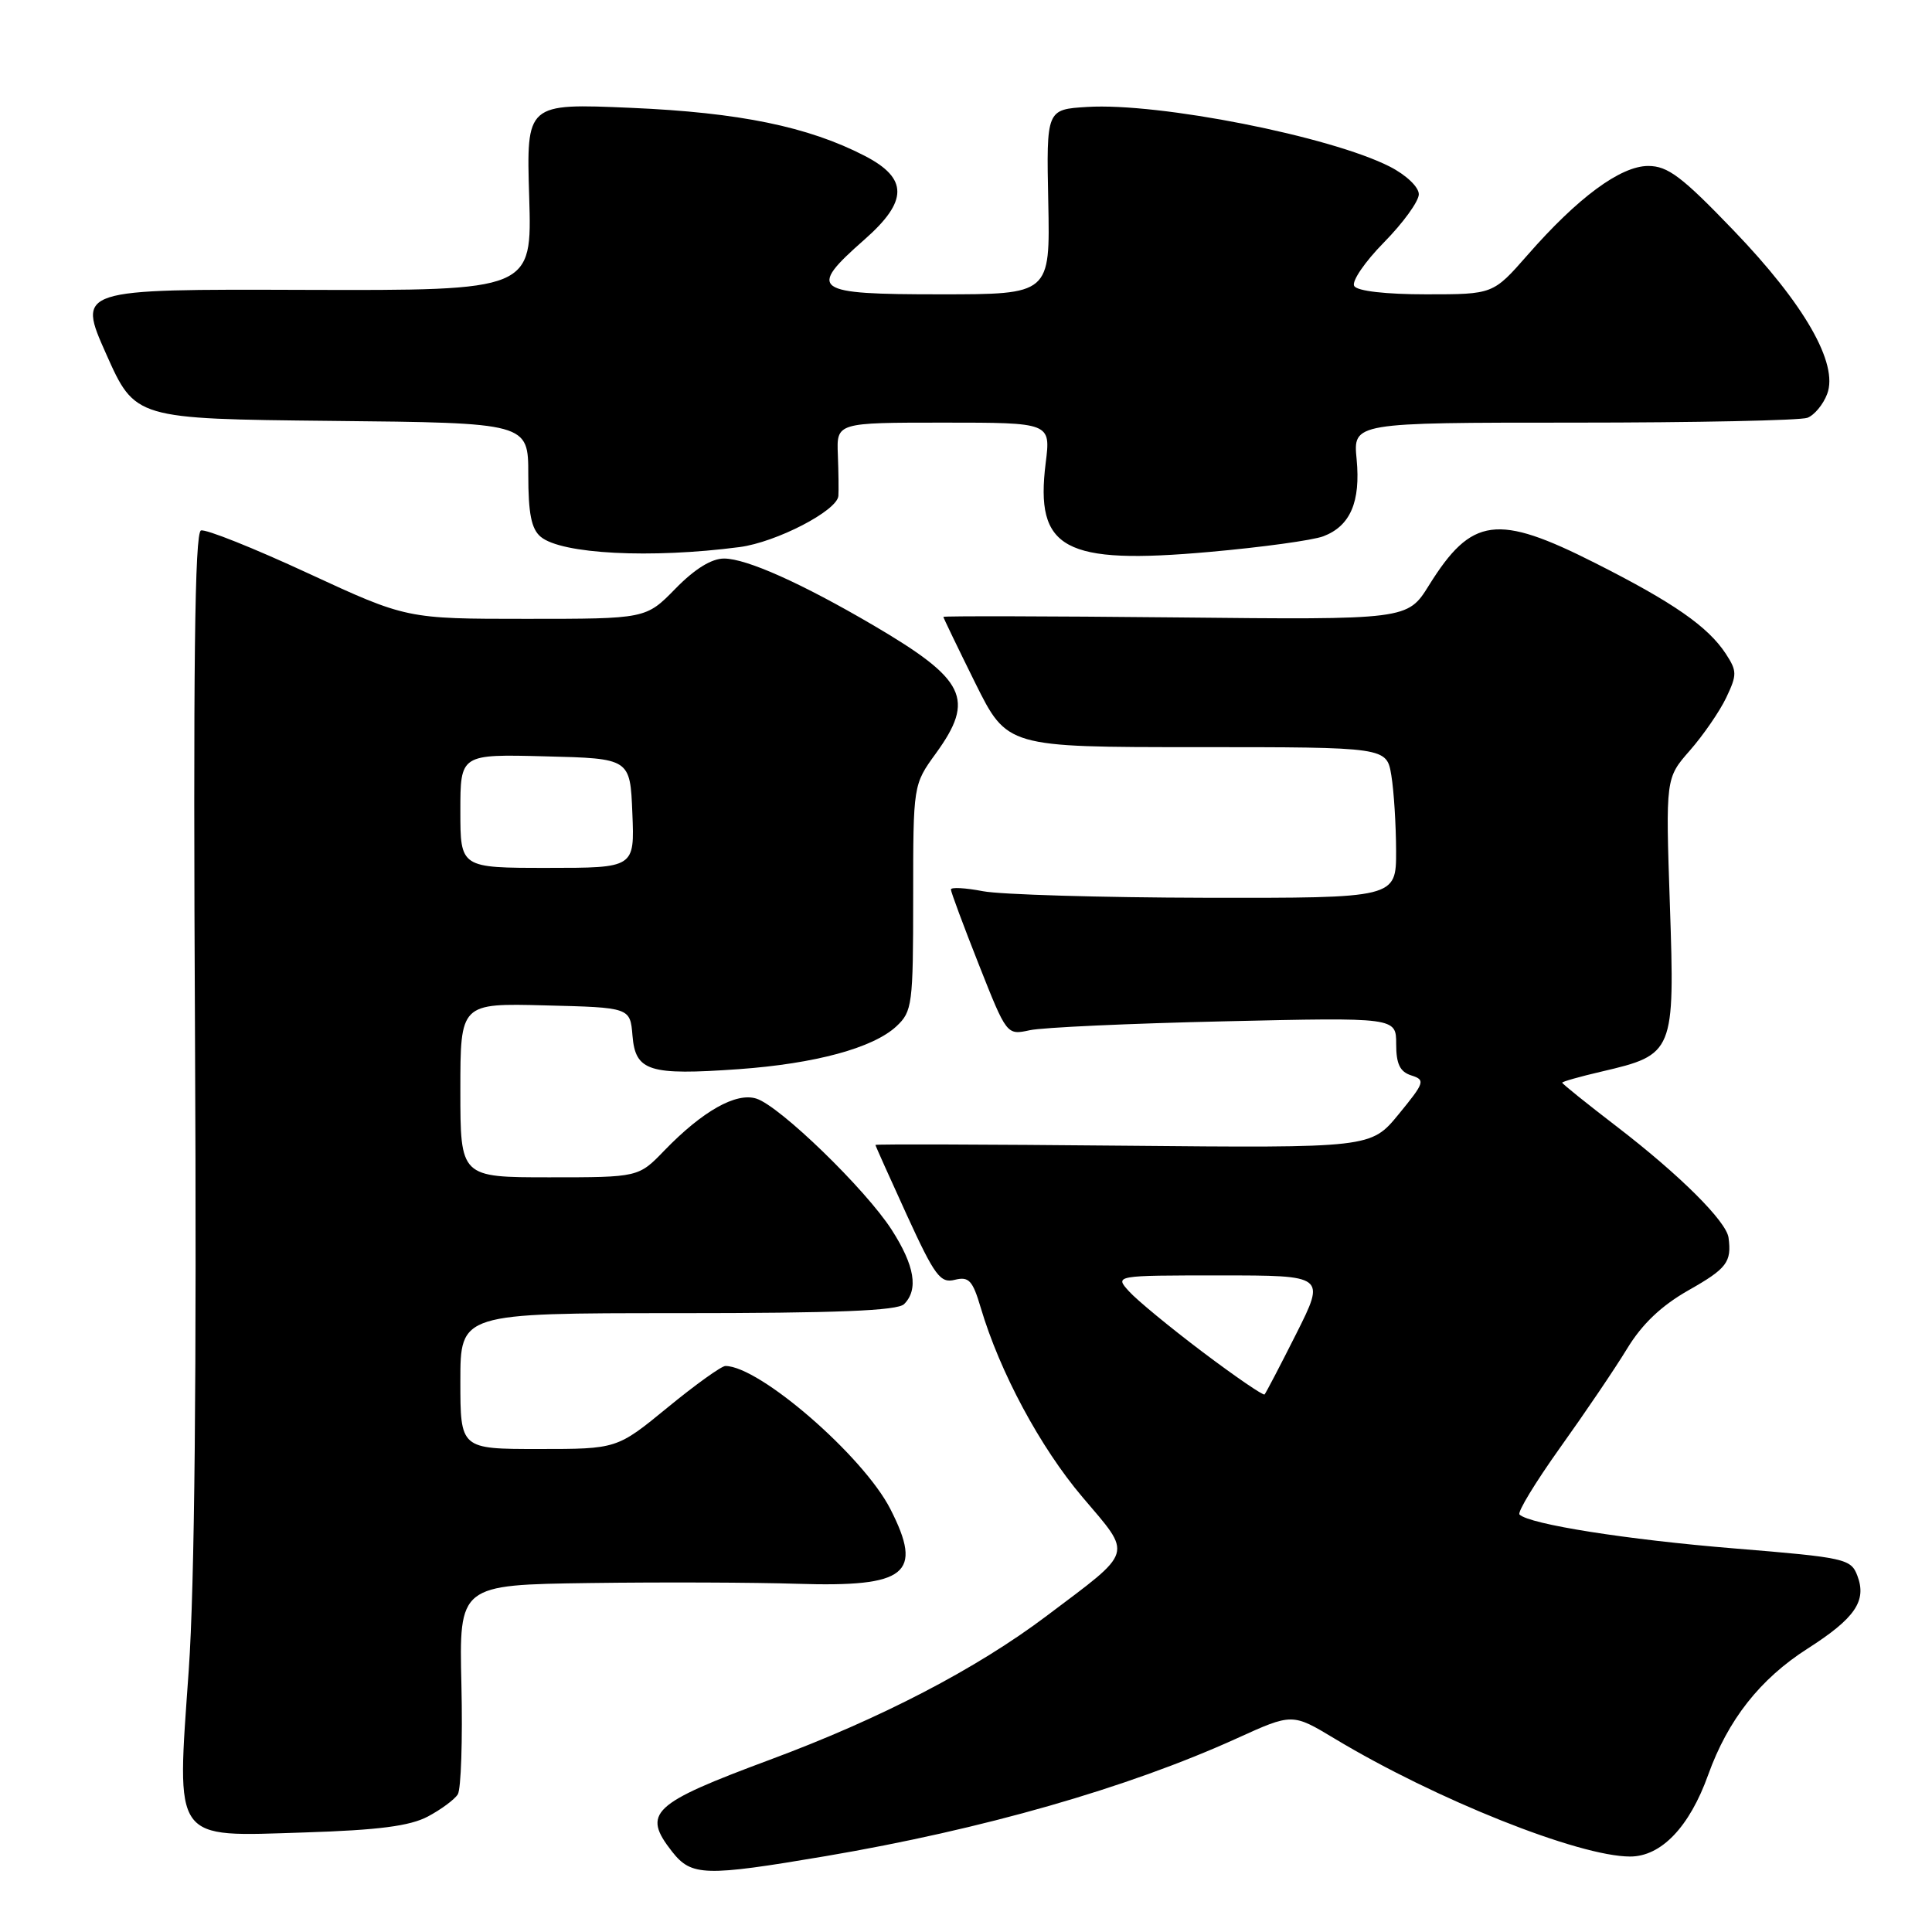 <?xml version="1.0" encoding="UTF-8" standalone="no"?>
<!DOCTYPE svg PUBLIC "-//W3C//DTD SVG 1.1//EN" "http://www.w3.org/Graphics/SVG/1.1/DTD/svg11.dtd" >
<svg xmlns="http://www.w3.org/2000/svg" xmlns:xlink="http://www.w3.org/1999/xlink" version="1.1" viewBox="0 0 256 256">
 <g >
 <path fill="currentColor"
d=" M 109.39 245.95 C 130.22 242.41 149.37 236.93 163.87 230.35 C 171.24 227.00 171.24 227.00 176.87 230.39 C 190.25 238.44 209.20 246.00 216.00 246.00 C 220.12 246.00 223.87 242.08 226.34 235.18 C 228.96 227.89 233.21 222.48 239.50 218.46 C 245.82 214.42 247.38 212.13 246.11 208.79 C 245.26 206.55 244.51 206.38 229.86 205.18 C 215.59 204.02 202.63 201.97 201.34 200.68 C 201.04 200.37 203.47 196.38 206.73 191.81 C 210.00 187.24 213.99 181.35 215.59 178.72 C 217.59 175.43 220.14 173.01 223.75 170.96 C 228.82 168.09 229.47 167.23 229.04 164.00 C 228.75 161.83 222.58 155.69 214.25 149.29 C 210.26 146.23 207.00 143.61 207.00 143.46 C 207.00 143.32 209.36 142.65 212.25 141.98 C 221.81 139.75 221.93 139.47 221.27 119.96 C 220.70 103.11 220.70 103.11 223.92 99.44 C 225.69 97.42 227.86 94.27 228.73 92.45 C 230.18 89.40 230.17 88.92 228.68 86.63 C 226.32 83.03 221.74 79.84 211.38 74.61 C 198.37 68.03 195.00 68.48 189.35 77.55 C 186.50 82.13 186.50 82.13 155.75 81.81 C 138.84 81.64 125.00 81.61 125.00 81.74 C 125.00 81.86 126.90 85.80 129.22 90.49 C 133.45 99.00 133.45 99.00 158.59 99.00 C 183.74 99.00 183.74 99.00 184.36 102.75 C 184.70 104.81 184.98 109.31 184.99 112.75 C 185.00 119.00 185.00 119.00 159.75 118.96 C 145.86 118.93 132.59 118.54 130.25 118.09 C 127.91 117.64 126.00 117.54 126.00 117.86 C 126.00 118.19 127.67 122.67 129.70 127.81 C 133.40 137.17 133.40 137.17 136.45 136.51 C 138.13 136.14 149.74 135.61 162.25 135.33 C 185.00 134.81 185.00 134.81 185.00 138.34 C 185.00 140.99 185.50 142.02 187.01 142.50 C 188.89 143.10 188.78 143.43 185.34 147.63 C 181.66 152.12 181.66 152.12 148.83 151.81 C 130.77 151.64 116.00 151.59 116.00 151.71 C 116.00 151.82 117.88 156.01 120.17 161.02 C 123.86 169.07 124.60 170.07 126.52 169.58 C 128.38 169.12 128.88 169.66 129.95 173.27 C 132.48 181.80 137.83 191.77 143.42 198.36 C 150.09 206.23 150.37 205.31 138.69 214.11 C 129.37 221.14 116.71 227.72 102.03 233.17 C 86.32 239.01 85.03 240.22 89.07 245.37 C 91.63 248.61 93.38 248.66 109.39 245.95 Z  M 56.69 240.70 C 58.44 239.77 60.23 238.45 60.66 237.76 C 61.09 237.07 61.31 230.54 61.14 223.25 C 60.83 210.00 60.83 210.00 78.16 209.76 C 87.70 209.63 100.07 209.68 105.64 209.86 C 120.16 210.32 122.37 208.56 117.98 199.96 C 114.40 192.94 100.63 181.00 96.12 181.00 C 95.60 181.00 92.15 183.47 88.46 186.50 C 81.75 192.00 81.75 192.00 71.37 192.00 C 61.00 192.00 61.00 192.00 61.00 183.00 C 61.00 174.00 61.00 174.00 89.80 174.00 C 110.87 174.00 118.92 173.68 119.80 172.80 C 121.73 170.87 121.20 167.70 118.15 162.95 C 114.69 157.57 103.34 146.56 100.22 145.57 C 97.53 144.72 93.10 147.22 88.05 152.43 C 84.61 156.00 84.61 156.00 72.80 156.00 C 61.00 156.00 61.00 156.00 61.00 144.47 C 61.00 132.93 61.00 132.93 72.25 133.22 C 83.50 133.50 83.50 133.50 83.81 137.25 C 84.20 141.95 86.00 142.51 97.88 141.67 C 108.04 140.94 115.70 138.86 118.78 135.99 C 120.88 134.03 121.00 133.12 121.00 118.95 C 121.00 103.98 121.00 103.98 124.00 99.84 C 129.24 92.61 127.99 90.06 115.73 82.86 C 106.23 77.29 98.93 74.02 95.95 74.01 C 94.29 74.00 92.05 75.39 89.50 78.00 C 85.59 82.00 85.59 82.00 69.74 82.00 C 53.88 82.00 53.88 82.00 40.82 75.96 C 33.64 72.63 27.25 70.08 26.63 70.29 C 25.80 70.57 25.59 88.39 25.84 137.58 C 26.07 182.04 25.79 210.14 25.01 221.30 C 23.40 244.28 22.75 243.37 40.35 242.81 C 50.14 242.50 54.31 241.96 56.69 240.70 Z  M 98.00 72.49 C 102.87 71.85 110.94 67.67 111.09 65.71 C 111.14 65.04 111.11 62.59 111.02 60.25 C 110.85 56.00 110.85 56.00 125.04 56.00 C 139.23 56.00 139.23 56.00 138.56 61.34 C 137.13 72.79 140.94 74.86 160.30 73.13 C 167.18 72.52 173.96 71.59 175.35 71.06 C 178.92 69.70 180.30 66.51 179.76 60.85 C 179.29 56.00 179.29 56.00 208.57 56.00 C 224.66 56.00 238.58 55.71 239.49 55.36 C 240.41 55.01 241.59 53.59 242.11 52.20 C 243.63 48.20 239.10 40.29 229.67 30.49 C 222.85 23.39 220.99 21.99 218.39 21.99 C 214.72 22.00 209.06 26.18 202.40 33.80 C 197.84 39.00 197.84 39.00 188.98 39.00 C 183.64 39.00 179.85 38.57 179.44 37.90 C 179.07 37.30 180.84 34.70 183.38 32.12 C 185.92 29.54 188.00 26.67 188.00 25.74 C 188.00 24.78 186.33 23.19 184.16 22.08 C 176.29 18.07 153.62 13.59 144.07 14.17 C 138.65 14.50 138.65 14.50 138.90 26.75 C 139.15 39.00 139.15 39.00 124.57 39.00 C 107.67 39.00 106.92 38.46 114.55 31.74 C 120.34 26.65 120.35 23.64 114.60 20.66 C 107.09 16.78 97.98 14.91 83.62 14.29 C 69.74 13.69 69.74 13.69 70.12 26.10 C 70.50 38.50 70.50 38.50 40.37 38.41 C 10.24 38.31 10.24 38.31 14.07 46.91 C 17.90 55.50 17.90 55.50 43.95 55.77 C 70.00 56.03 70.00 56.03 70.00 62.89 C 70.00 68.05 70.41 70.10 71.65 71.13 C 74.40 73.42 86.26 74.03 98.00 72.49 Z  M 159.37 179.16 C 155.04 175.89 150.64 172.27 149.60 171.11 C 147.69 169.00 147.69 169.00 161.67 169.00 C 175.64 169.00 175.64 169.00 171.76 176.73 C 169.62 180.98 167.73 184.60 167.56 184.77 C 167.39 184.95 163.70 182.42 159.37 179.16 Z  M 61.00 107.47 C 61.00 99.93 61.00 99.93 72.25 100.22 C 83.50 100.50 83.50 100.50 83.79 107.75 C 84.09 115.00 84.09 115.00 72.54 115.00 C 61.00 115.00 61.00 115.00 61.00 107.47 Z "/>
</g>
</svg>
